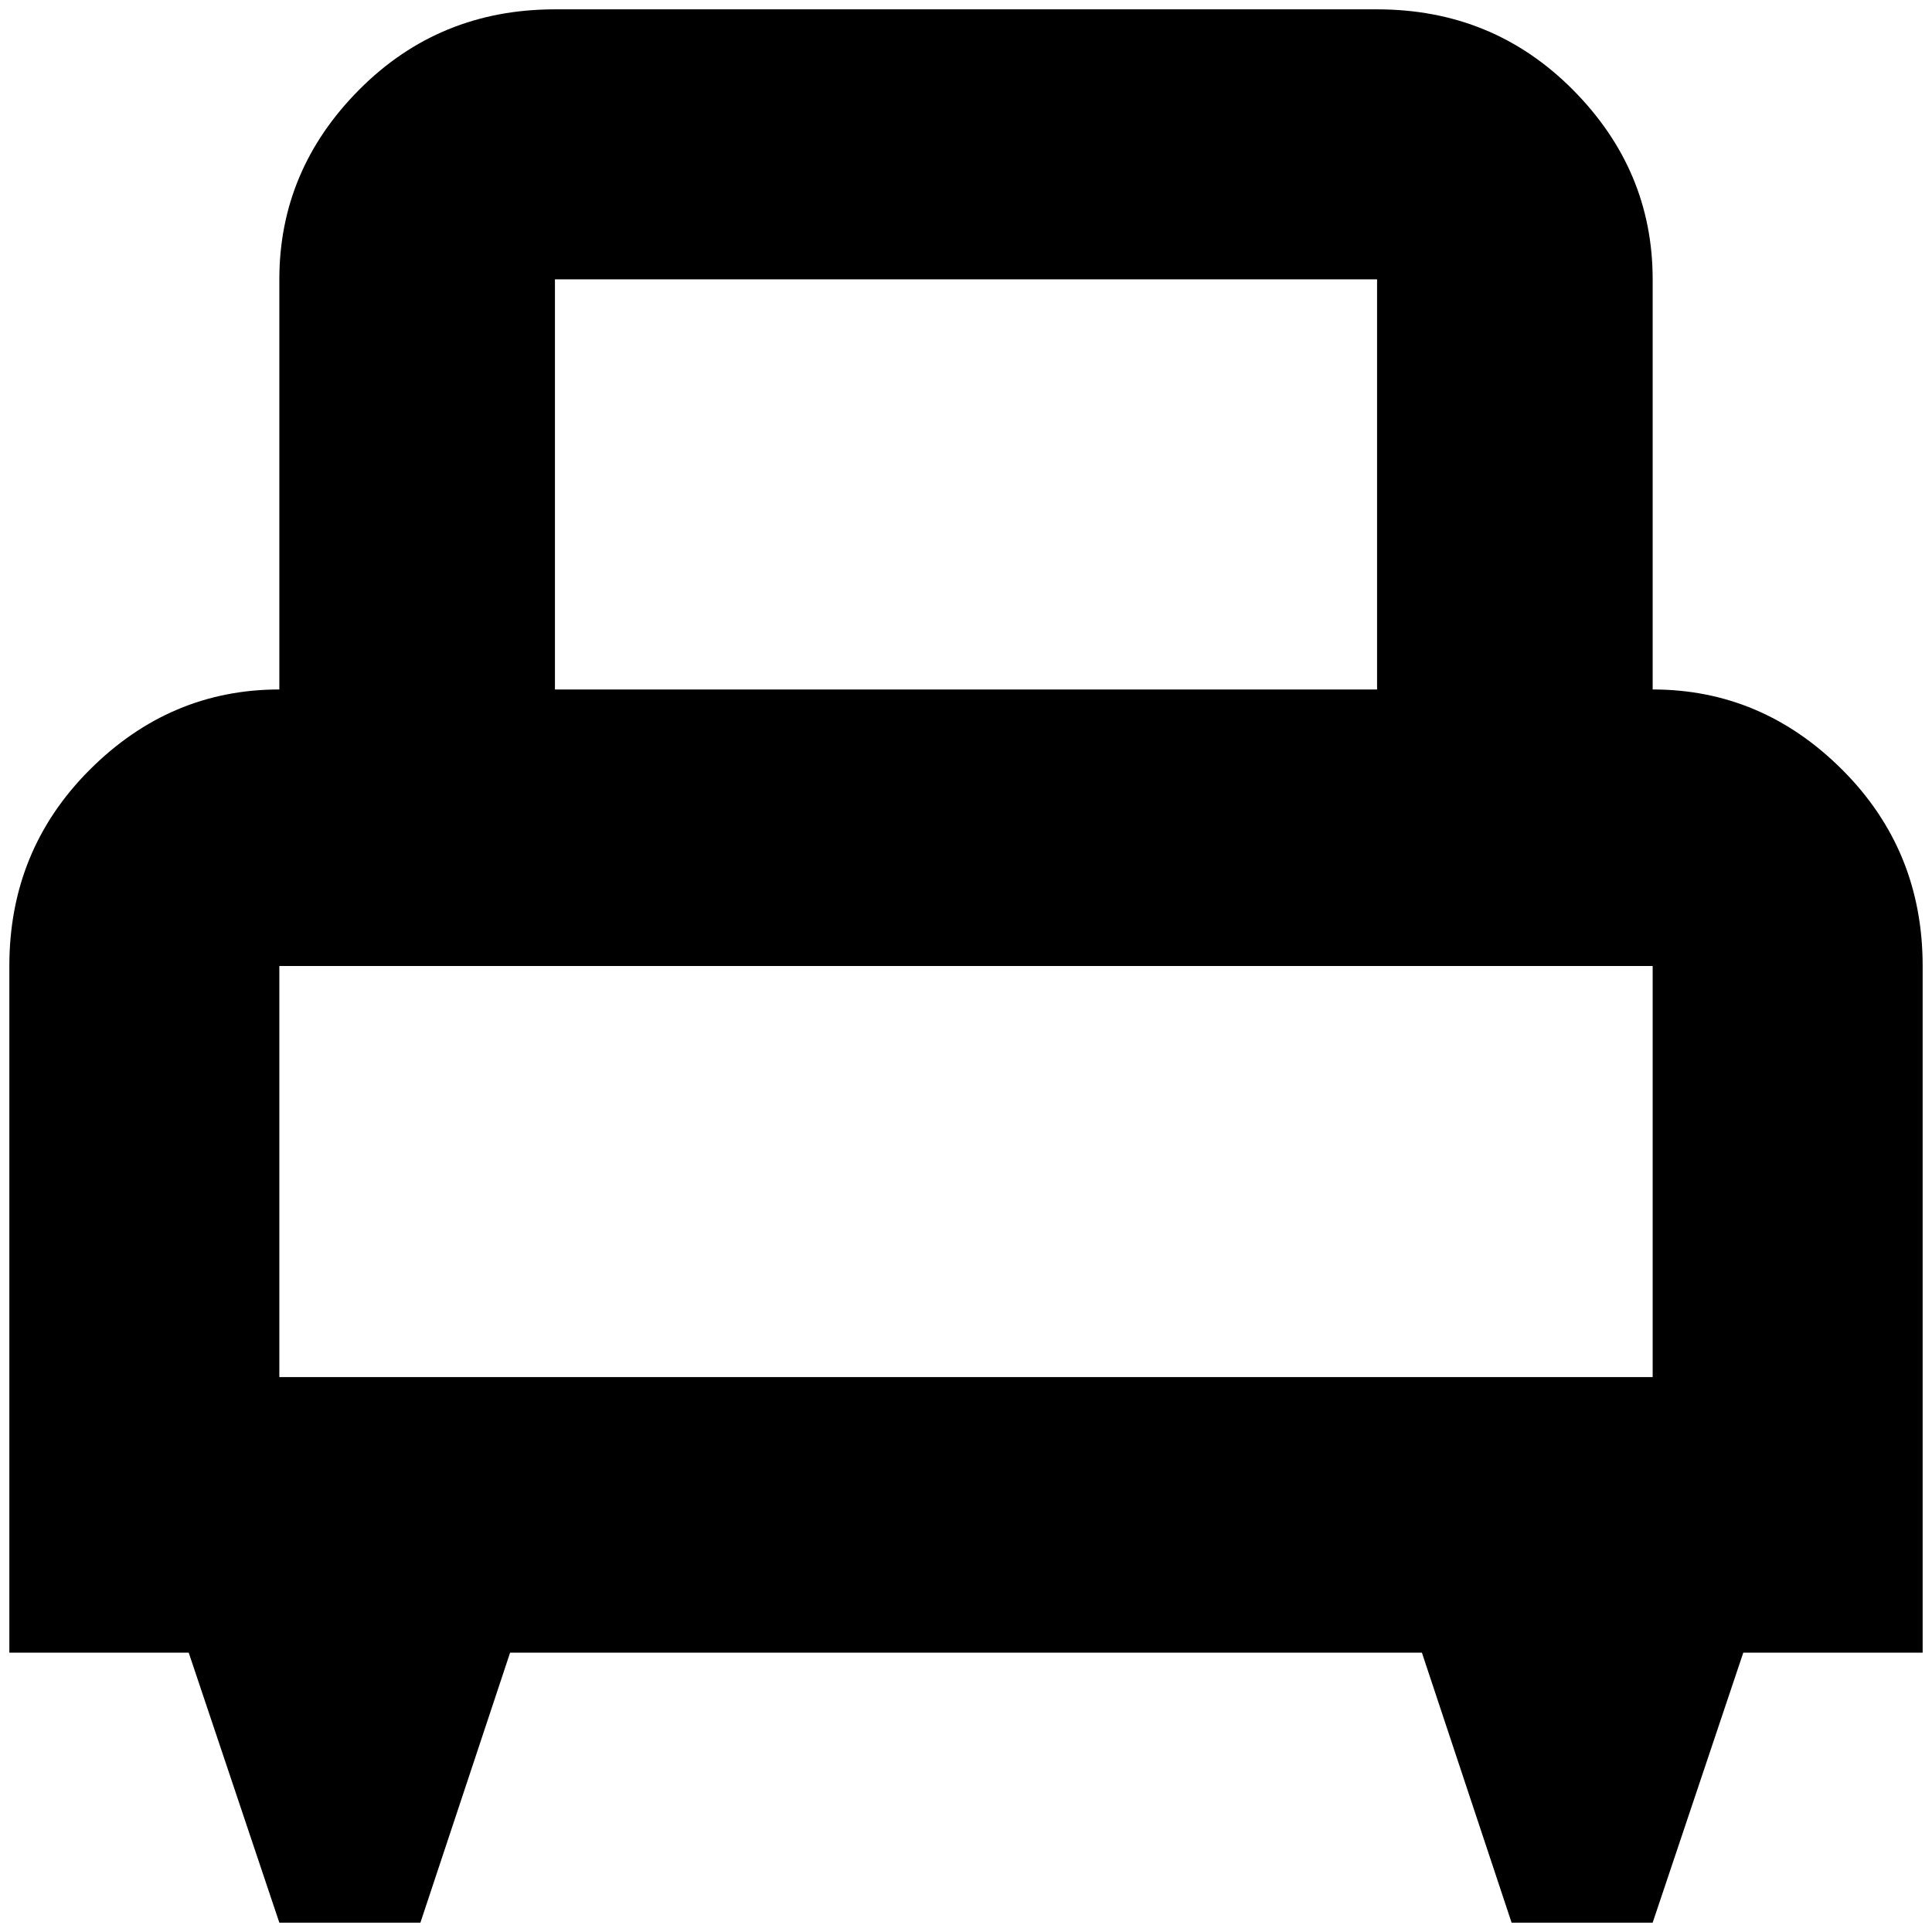 <?xml version="1.0" standalone="no"?>
<!DOCTYPE svg PUBLIC "-//W3C//DTD SVG 1.1//EN" "http://www.w3.org/Graphics/SVG/1.1/DTD/svg11.dtd" >
<svg xmlns="http://www.w3.org/2000/svg" xmlns:xlink="http://www.w3.org/1999/xlink" version="1.1" width="2048" height="2048" viewBox="-10 0 2068 2048">
   <path fill="currentColor"
d="M1759 728v-439q0 -117 -85.5 -203t-209.5 -86h-880q-124 0 -209.5 86t-85.5 203v439q-117 0 -203 86t-86 210v735h192l97 289h151l96 -289h976l96 289h151l97 -289h192v-735q0 -124 -86 -210t-203 -86zM584 289h880v439h-880v-439zM1759 1464h-1470v-440h1470v440z" />
</svg>
